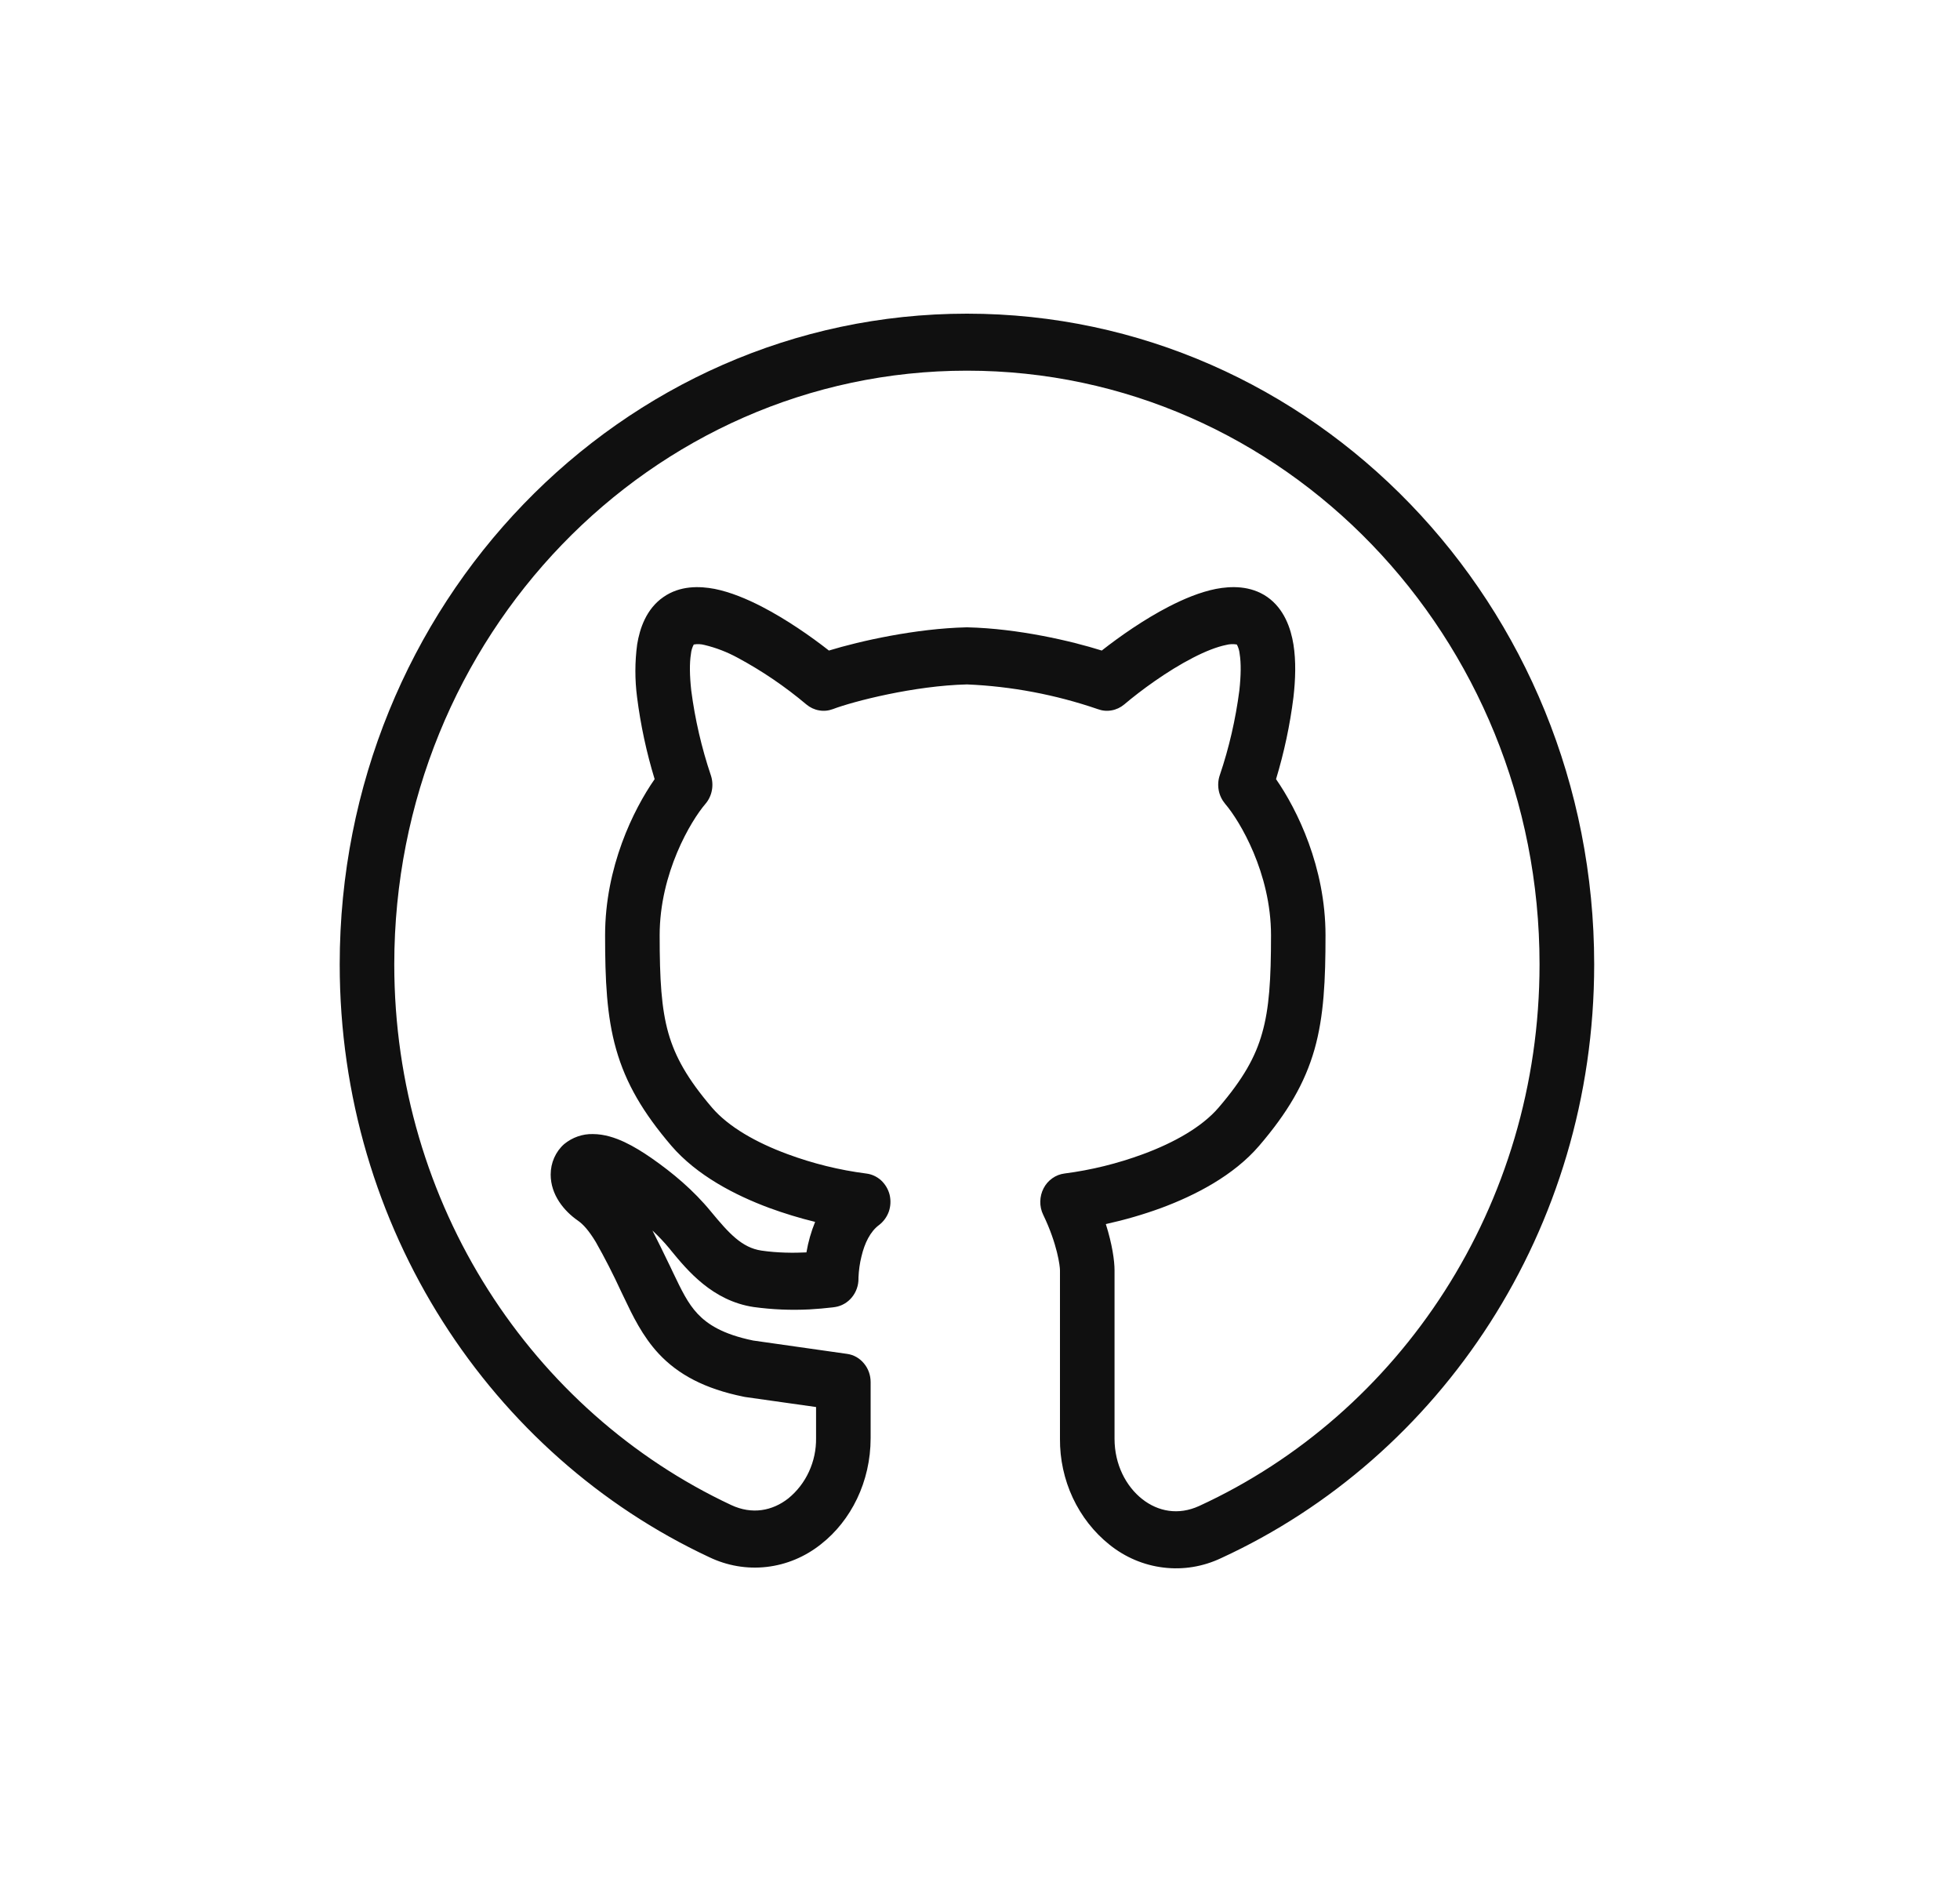 <svg width="25" height="24" viewBox="0 0 25 24" fill="none" xmlns="http://www.w3.org/2000/svg">
<path fill-rule="evenodd" clip-rule="evenodd" d="M12.334 4.727C8.297 4.727 5.029 8.12 5.029 12.298C5.029 15.365 6.791 18.005 9.327 19.193C9.592 19.317 9.851 19.268 10.054 19.109C10.166 19.018 10.257 18.901 10.318 18.768C10.38 18.634 10.411 18.488 10.409 18.339V17.943L9.504 17.815C9.497 17.814 9.491 17.813 9.484 17.811C8.986 17.71 8.649 17.527 8.402 17.263C8.195 17.041 8.068 16.775 7.961 16.55L7.923 16.471C7.824 16.256 7.716 16.044 7.599 15.838C7.509 15.69 7.439 15.613 7.37 15.565C7.194 15.443 7.024 15.237 7.024 14.979C7.024 14.904 7.039 14.831 7.069 14.764C7.099 14.696 7.143 14.636 7.197 14.589C7.301 14.504 7.43 14.459 7.561 14.462C7.71 14.462 7.849 14.51 7.965 14.564C8.084 14.62 8.201 14.693 8.312 14.77C8.579 14.956 8.844 15.177 9.067 15.449C9.3 15.731 9.464 15.911 9.712 15.948C9.916 15.978 10.124 15.979 10.286 15.971C10.309 15.837 10.346 15.707 10.397 15.582C10.199 15.534 10.004 15.474 9.812 15.404C9.376 15.242 8.89 14.991 8.563 14.611C8.205 14.192 7.983 13.818 7.859 13.381C7.738 12.956 7.718 12.495 7.718 11.927C7.718 11.057 8.079 10.325 8.35 9.936C8.246 9.595 8.171 9.246 8.126 8.892C8.097 8.668 8.097 8.442 8.127 8.218C8.16 8.015 8.243 7.764 8.463 7.613C8.674 7.466 8.922 7.473 9.116 7.51C9.316 7.55 9.525 7.637 9.717 7.736C10.03 7.898 10.34 8.113 10.573 8.296C10.974 8.173 11.684 8.015 12.326 8H12.341C12.983 8.015 13.662 8.173 14.053 8.296C14.286 8.113 14.596 7.897 14.908 7.736C15.1 7.637 15.308 7.55 15.509 7.51C15.703 7.473 15.951 7.466 16.163 7.612C16.381 7.764 16.465 8.015 16.498 8.218C16.532 8.431 16.524 8.668 16.498 8.892C16.454 9.246 16.379 9.595 16.276 9.936C16.546 10.325 16.907 11.058 16.907 11.927C16.907 12.495 16.887 12.956 16.767 13.381C16.642 13.819 16.42 14.192 16.061 14.611C15.735 14.991 15.249 15.242 14.813 15.404C14.581 15.489 14.345 15.557 14.105 15.61C14.187 15.869 14.216 16.078 14.216 16.199V18.348C14.216 18.675 14.362 18.954 14.569 19.117C14.771 19.276 15.03 19.326 15.295 19.205C17.855 18.028 19.637 15.381 19.637 12.297C19.637 8.12 16.371 4.727 12.334 4.727ZM10.651 16.668H10.648L10.643 16.669L10.623 16.672C10.524 16.684 10.425 16.692 10.325 16.698C10.088 16.71 9.85 16.7 9.615 16.668C9.088 16.59 8.767 16.2 8.559 15.947L8.54 15.923C8.472 15.841 8.399 15.764 8.322 15.692C8.39 15.824 8.461 15.971 8.538 16.13L8.545 16.144L8.579 16.216C8.695 16.458 8.772 16.62 8.899 16.755C9.024 16.887 9.217 17.015 9.607 17.095L10.803 17.265C10.887 17.276 10.964 17.319 11.019 17.386C11.075 17.452 11.105 17.537 11.105 17.625V18.339C11.105 18.896 10.855 19.392 10.472 19.692C10.27 19.853 10.031 19.953 9.779 19.982C9.527 20.011 9.273 19.967 9.043 19.856C6.268 18.558 4.333 15.666 4.333 12.298C4.333 7.712 7.918 4 12.334 4C16.749 4 20.334 7.712 20.334 12.298C20.334 15.683 18.374 18.583 15.575 19.87C15.345 19.979 15.091 20.021 14.84 19.99C14.589 19.96 14.351 19.859 14.151 19.698C13.953 19.54 13.793 19.335 13.683 19.1C13.574 18.866 13.518 18.608 13.52 18.348V16.198C13.52 16.149 13.488 15.868 13.306 15.491C13.28 15.438 13.268 15.38 13.269 15.322C13.27 15.263 13.284 15.206 13.311 15.154C13.337 15.103 13.375 15.059 13.422 15.026C13.468 14.993 13.522 14.972 13.578 14.965C13.919 14.921 14.255 14.838 14.58 14.718C14.976 14.572 15.332 14.371 15.543 14.125C15.857 13.759 16.014 13.478 16.099 13.174C16.189 12.859 16.212 12.492 16.212 11.927C16.212 11.133 15.812 10.466 15.627 10.251C15.586 10.202 15.557 10.143 15.545 10.079C15.533 10.015 15.537 9.949 15.558 9.887C15.677 9.537 15.76 9.174 15.808 8.806C15.829 8.615 15.831 8.455 15.812 8.339C15.808 8.297 15.796 8.256 15.776 8.219C15.73 8.211 15.683 8.213 15.638 8.225C15.525 8.248 15.38 8.303 15.216 8.388C14.889 8.556 14.55 8.805 14.339 8.984C14.292 9.023 14.237 9.049 14.178 9.059C14.119 9.07 14.058 9.064 14.002 9.043C13.462 8.858 12.901 8.752 12.334 8.728C11.662 8.744 10.887 8.943 10.623 9.043C10.567 9.064 10.506 9.07 10.447 9.059C10.388 9.049 10.333 9.023 10.286 8.984C10.014 8.755 9.72 8.555 9.409 8.388C9.275 8.315 9.133 8.26 8.986 8.225C8.941 8.213 8.895 8.211 8.849 8.219C8.829 8.256 8.817 8.297 8.813 8.339C8.794 8.455 8.796 8.615 8.817 8.806C8.865 9.174 8.949 9.537 9.067 9.887C9.109 10.012 9.083 10.152 8.998 10.251C8.813 10.466 8.414 11.133 8.414 11.927C8.414 12.492 8.436 12.859 8.525 13.174C8.612 13.478 8.768 13.758 9.082 14.125C9.293 14.371 9.648 14.572 10.045 14.718C10.369 14.838 10.705 14.921 11.047 14.965C11.117 14.973 11.183 15.003 11.237 15.051C11.29 15.1 11.329 15.164 11.347 15.235C11.364 15.306 11.361 15.382 11.337 15.451C11.312 15.52 11.268 15.58 11.211 15.623C11.101 15.705 11.028 15.852 10.988 16.023C10.966 16.11 10.954 16.2 10.95 16.291V16.304C10.951 16.392 10.921 16.477 10.866 16.544C10.811 16.611 10.735 16.655 10.651 16.668Z" fill="#101010"/>
</svg>
